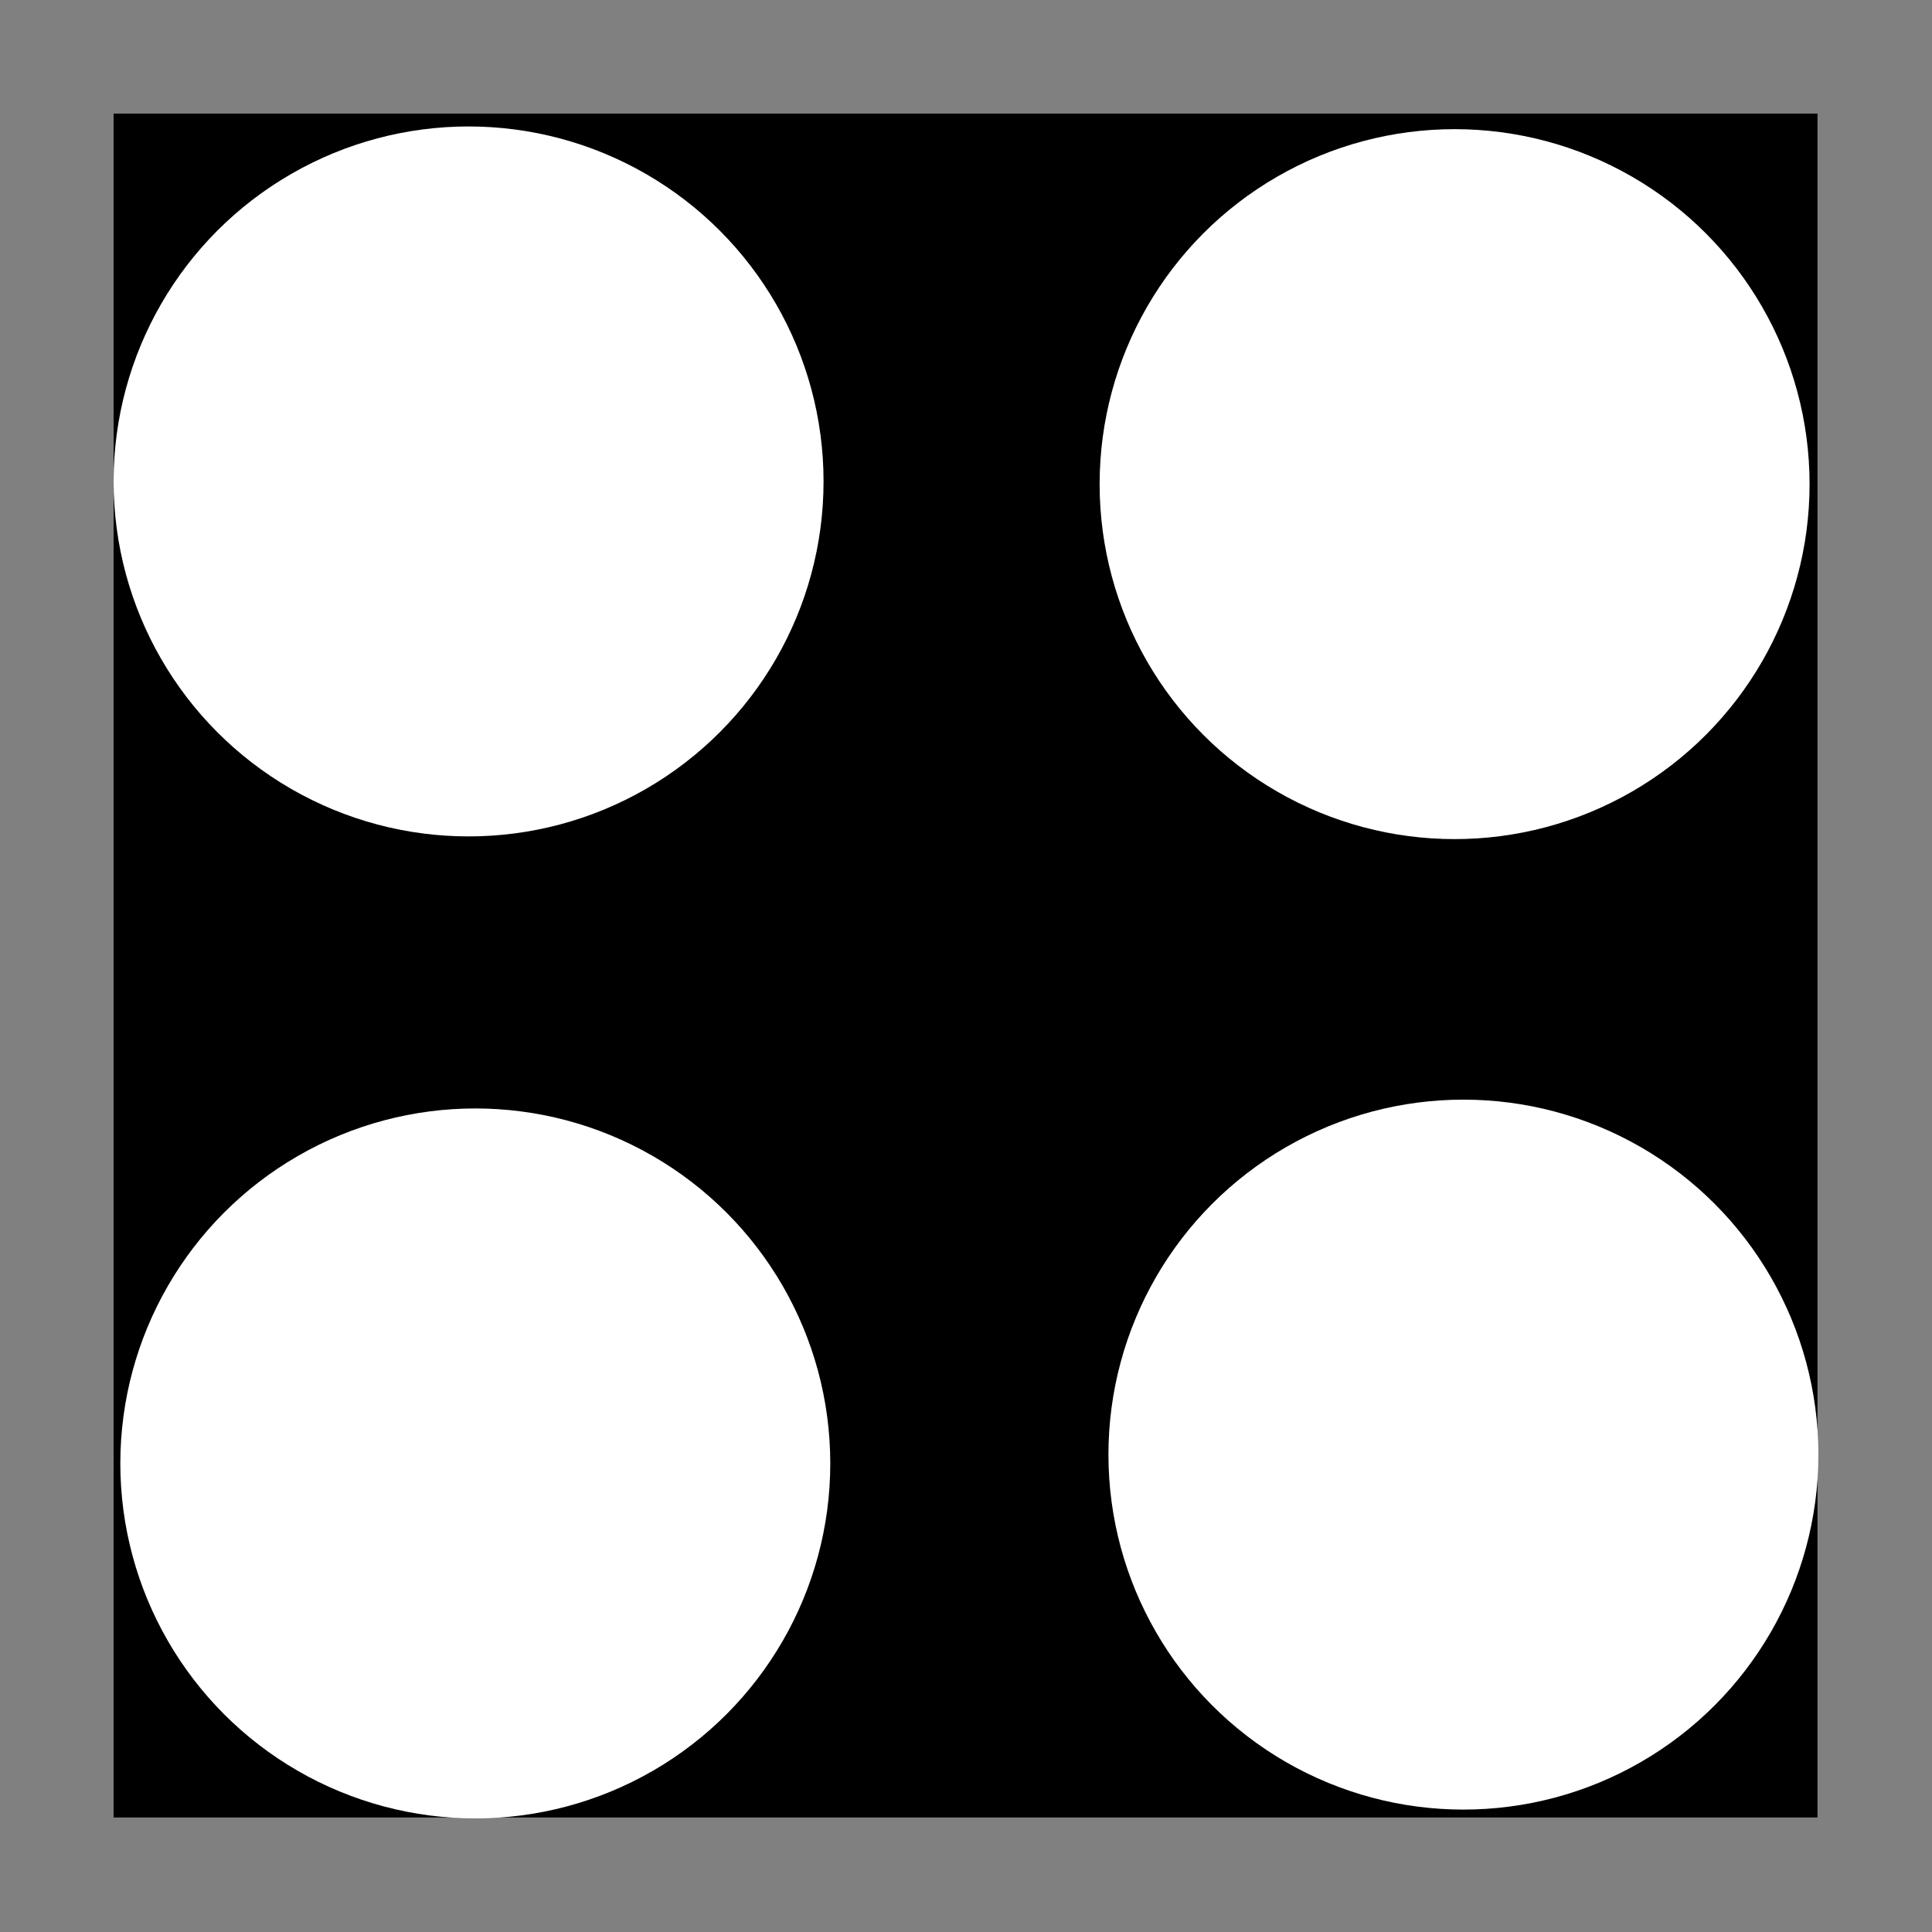 <?xml version="1.0" encoding="UTF-8" standalone="no"?>
<svg
        width="136.065mm"
        height="136.065mm"
        viewBox="0 0 136.065 136.065"
        version="1.1"
        id="svg5"
        xmlns="http://www.w3.org/2000/svg"
>
    <rect x="0" y="0" width="136.065" height="136.065" fill="#808080" stroke="none"/>
    <defs id="defs2"/>
    <g id="layer1" transform="translate(-18.718,-21.824)">
        <g id="g328">
            <rect style="fill:#000;fill-rule:evenodd;stroke-width:0.449"
                    id="rect31"
                    width="120"
                    height="120"
                    x="26.718"
                    y="29.824"/>
            <circle style="fill:#fff;fill-rule:evenodd;stroke-width:0.129"
                    id="path55"
                    cx="51.718"
                    cy="55.73"
                    r="25"/>
            <circle style="fill:#fff;fill-rule:evenodd;stroke-width:0.129"
                    id="path55-9"
                    cx="121.161"
                    cy="55.92"
                    r="25"/>
            <circle style="fill:#fff;fill-rule:evenodd;stroke-width:0.129"
                    id="path55-5"
                    cx="121.782"
                    cy="124.268"
                    r="25"/>
            <circle style="fill:#fff;fill-rule:evenodd;stroke-width:0.129"
                    id="path55-2"
                    cx="52.192"
                    cy="124.889"
                    r="25"/>
        </g>
    </g>
</svg>

